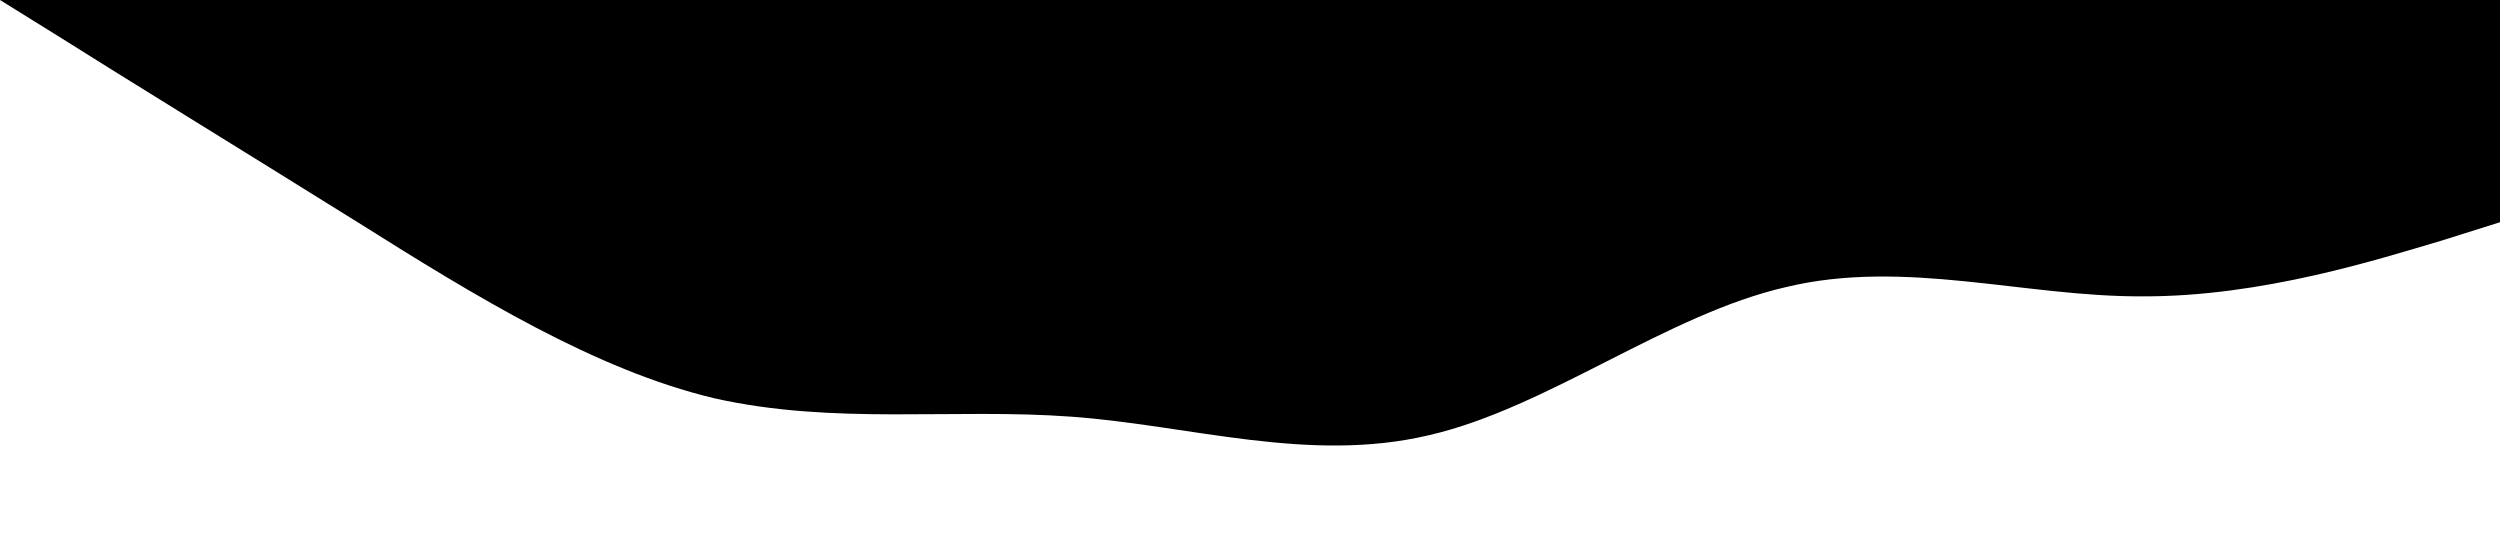 <?xml version="1.0" standalone="no"?><svg xmlns="http://www.w3.org/2000/svg" viewBox="0 0 1440 320"><path fill="ffffff" fill-opacity="0" d="M0,0L34.3,21.3C68.6,43,137,85,206,128C274.3,171,343,213,411,229.3C480,245,549,235,617,240C685.7,245,754,267,823,250.7C891.4,235,960,181,1029,165.3C1097.1,149,1166,171,1234,170.7C1302.9,171,1371,149,1406,138.7L1440,128L1440,0L1405.7,0C1371.4,0,1303,0,1234,0C1165.7,0,1097,0,1029,0C960,0,891,0,823,0C754.3,0,686,0,617,0C548.6,0,480,0,411,0C342.9,0,274,0,206,0C137.1,0,69,0,34,0L0,0Z"></path></svg>